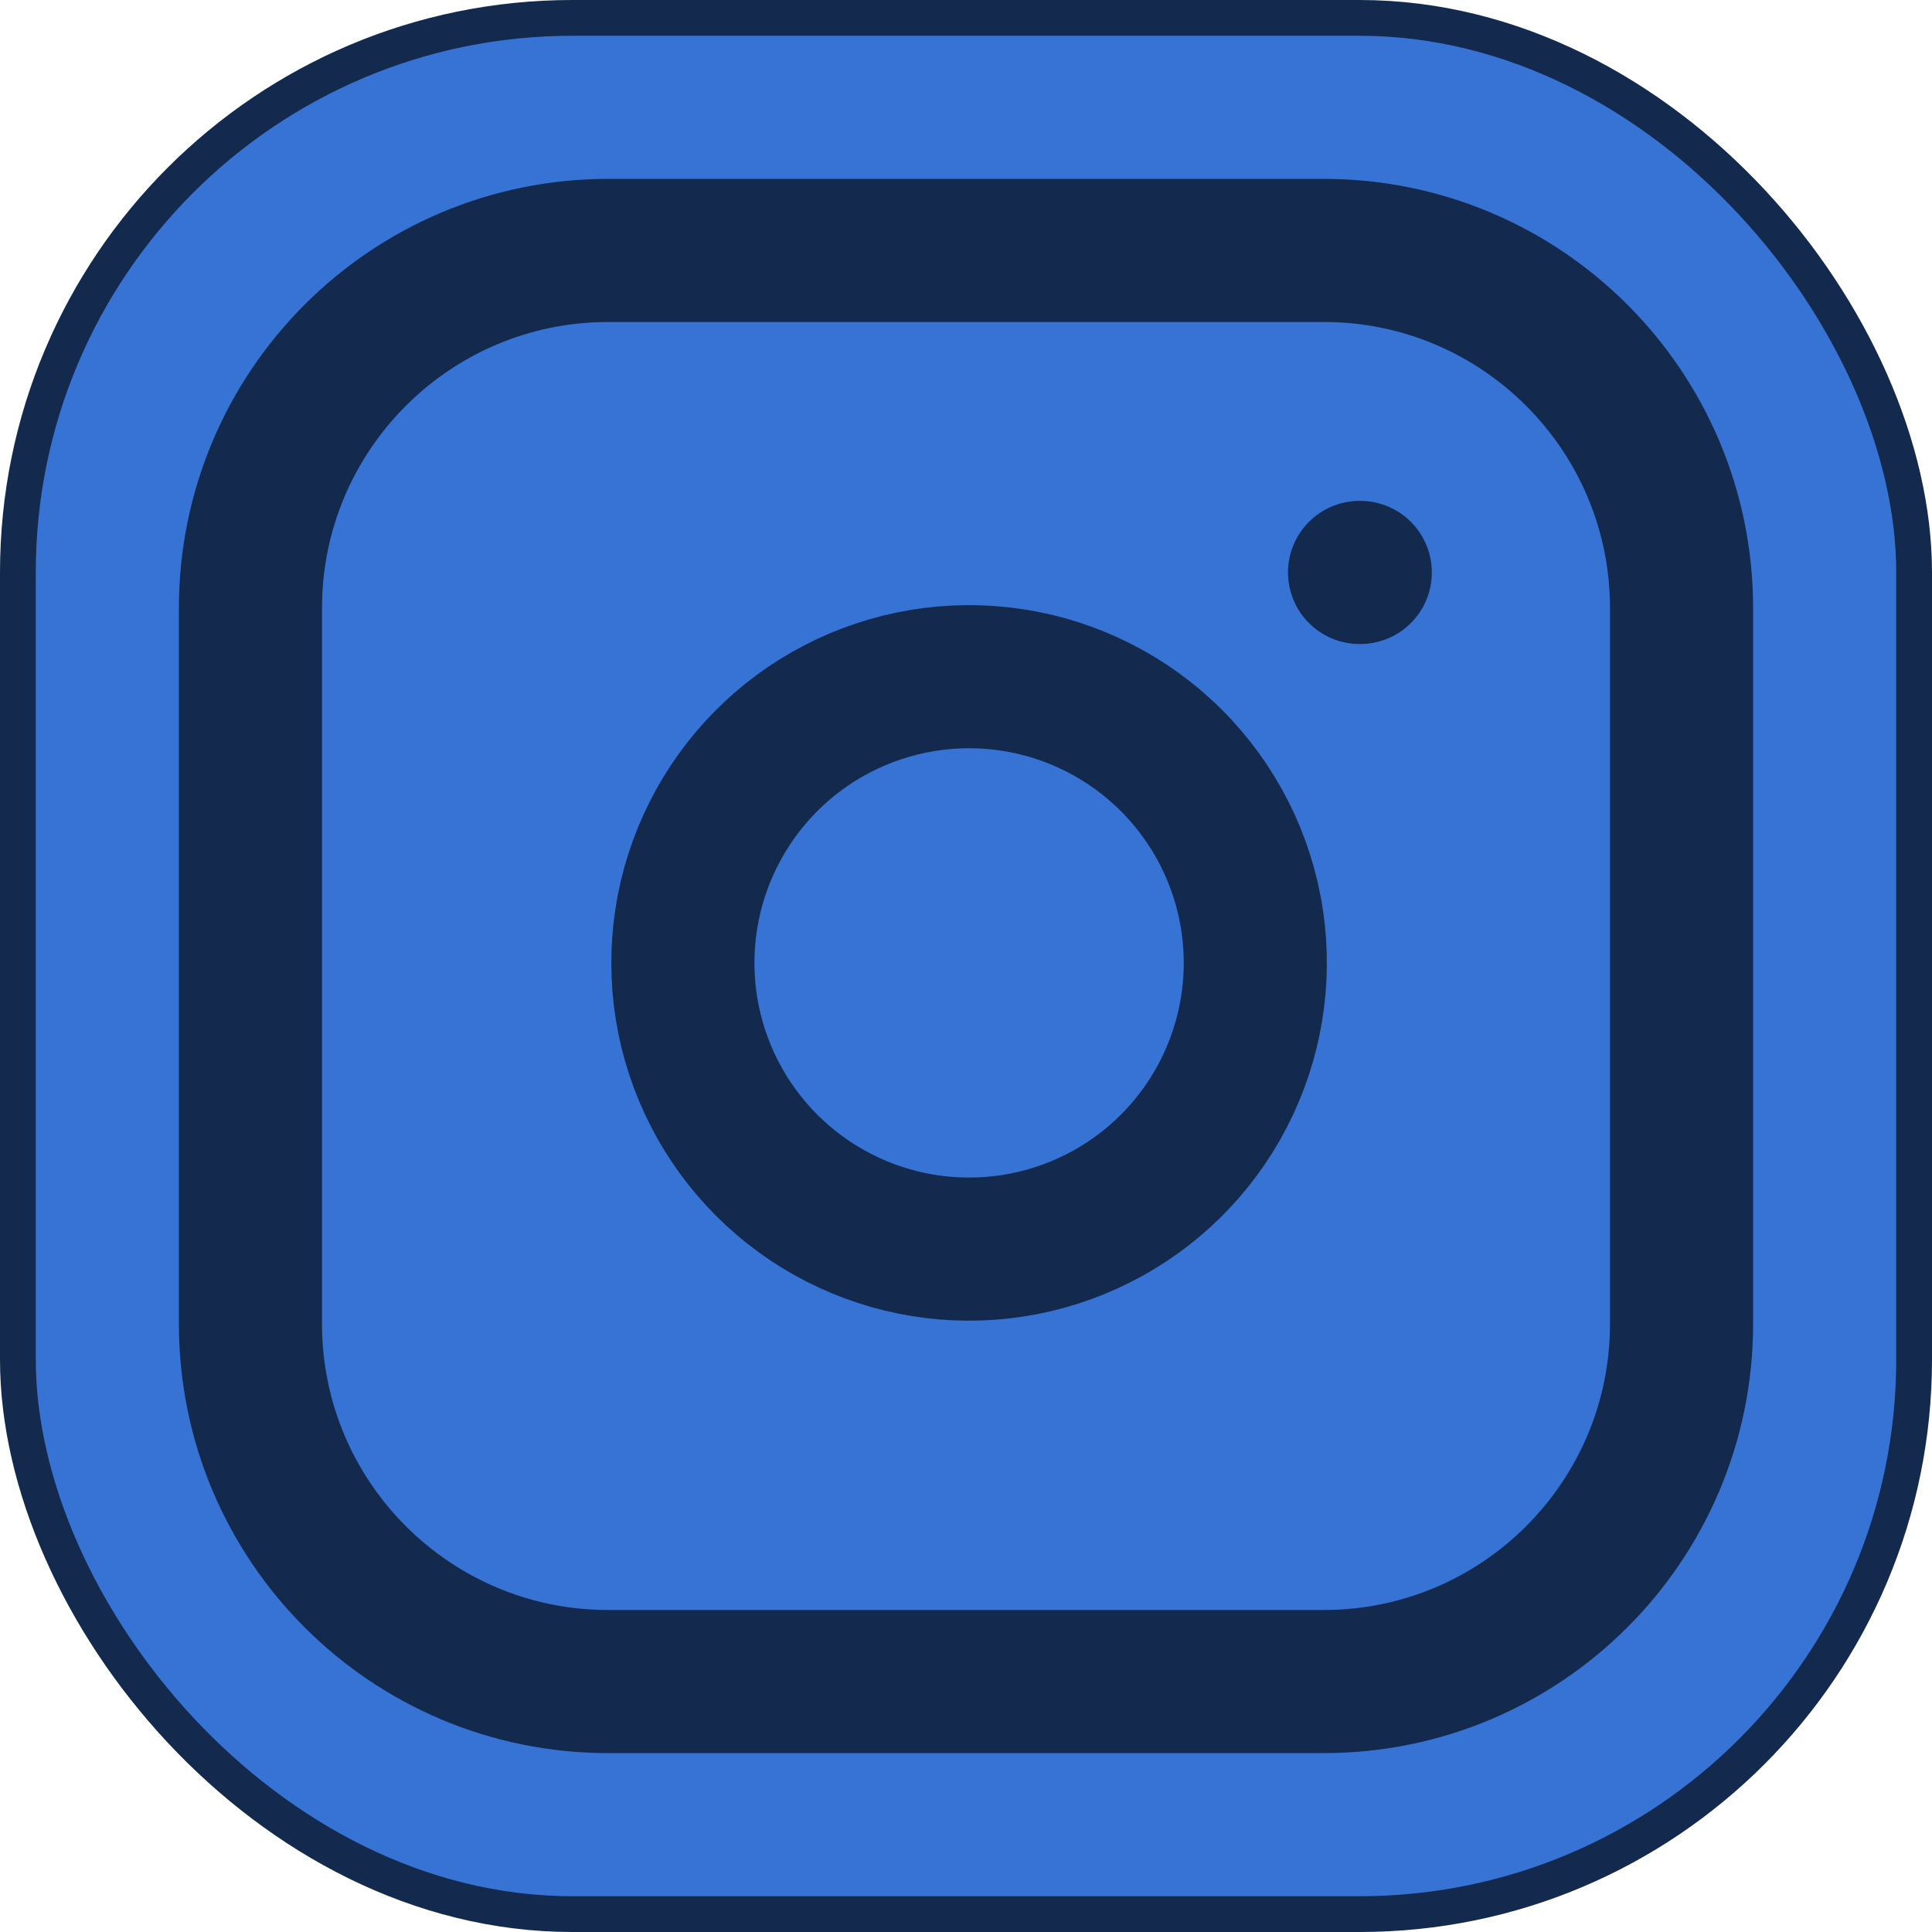 <svg width="54" height="54" viewBox="0 0 54 54" fill="none" xmlns="http://www.w3.org/2000/svg">
<rect x="0.5" y="0.5" width="53" height="53" rx="15.5" fill="#3773D5"/>
<rect x="0.5" y="0.5" width="53" height="53" rx="15.5" stroke="#13294D"/>
<path d="M38 16H38.02M17 7H37C42.523 7 47 11.477 47 17V37C47 42.523 42.523 47 37 47H17C11.477 47 7 42.523 7 37V17C7 11.477 11.477 7 17 7ZM35 25.74C35.247 27.404 34.962 29.104 34.188 30.598C33.413 32.092 32.186 33.303 30.683 34.059C29.18 34.816 27.477 35.079 25.816 34.812C24.154 34.544 22.619 33.76 21.43 32.57C20.24 31.381 19.456 29.846 19.188 28.184C18.921 26.523 19.184 24.82 19.941 23.317C20.697 21.814 21.908 20.587 23.402 19.812C24.896 19.038 26.596 18.753 28.26 19C29.958 19.252 31.53 20.043 32.743 21.257C33.957 22.47 34.748 24.042 35 25.74Z" stroke="#13294D" stroke-width="4" stroke-linecap="round" stroke-linejoin="round"/>
</svg>
